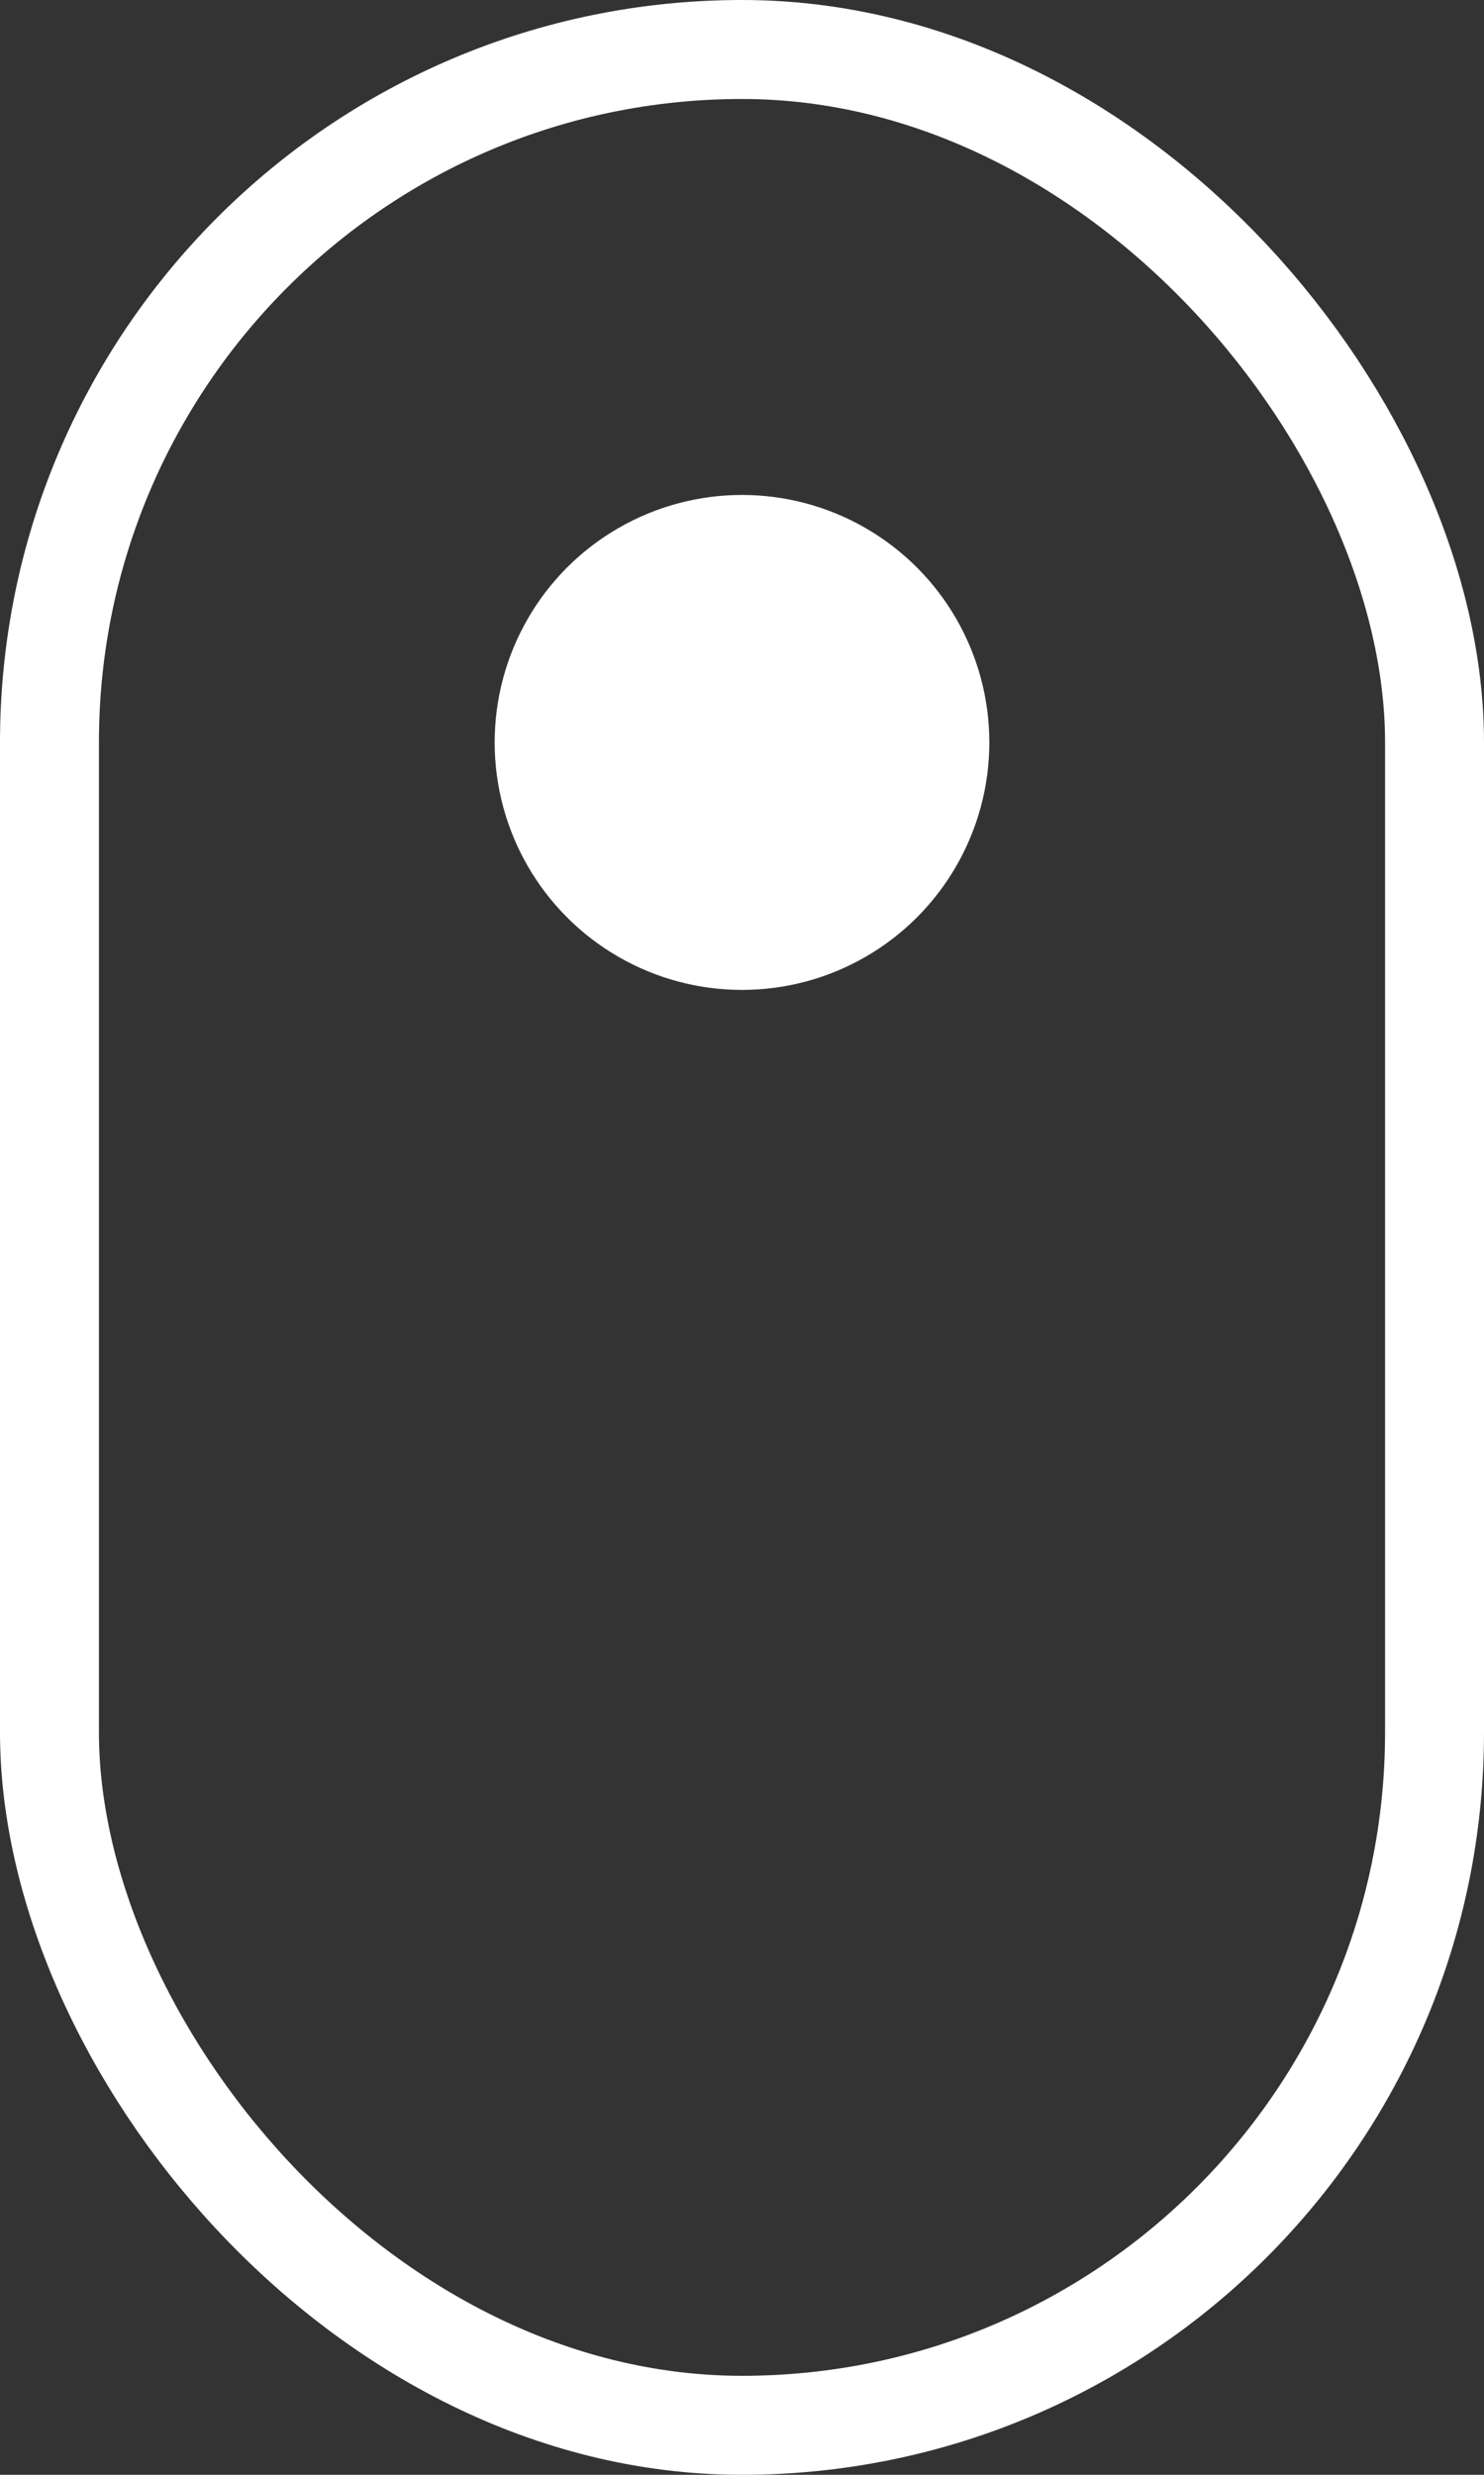 <svg width="30" height="50" viewBox="0 0 30 50" fill="none" xmlns="http://www.w3.org/2000/svg">
  <rect x="0" y="0" width="30" height="50" fill="#333333" stroke="none"/>
  <rect x="1" y="1" width="28" height="48" rx="14" stroke="white" stroke-width="2"/>
  <circle class="scroll-circle" cx="15" cy="15" r="5" fill="white">
    <animate attributeName="cy" from="15" to="35" dur="1.5s" repeatCount="indefinite" />
    <animate attributeName="opacity" from="1" to="0.2" dur="1.5s" repeatCount="indefinite" />
  </circle>
</svg>
